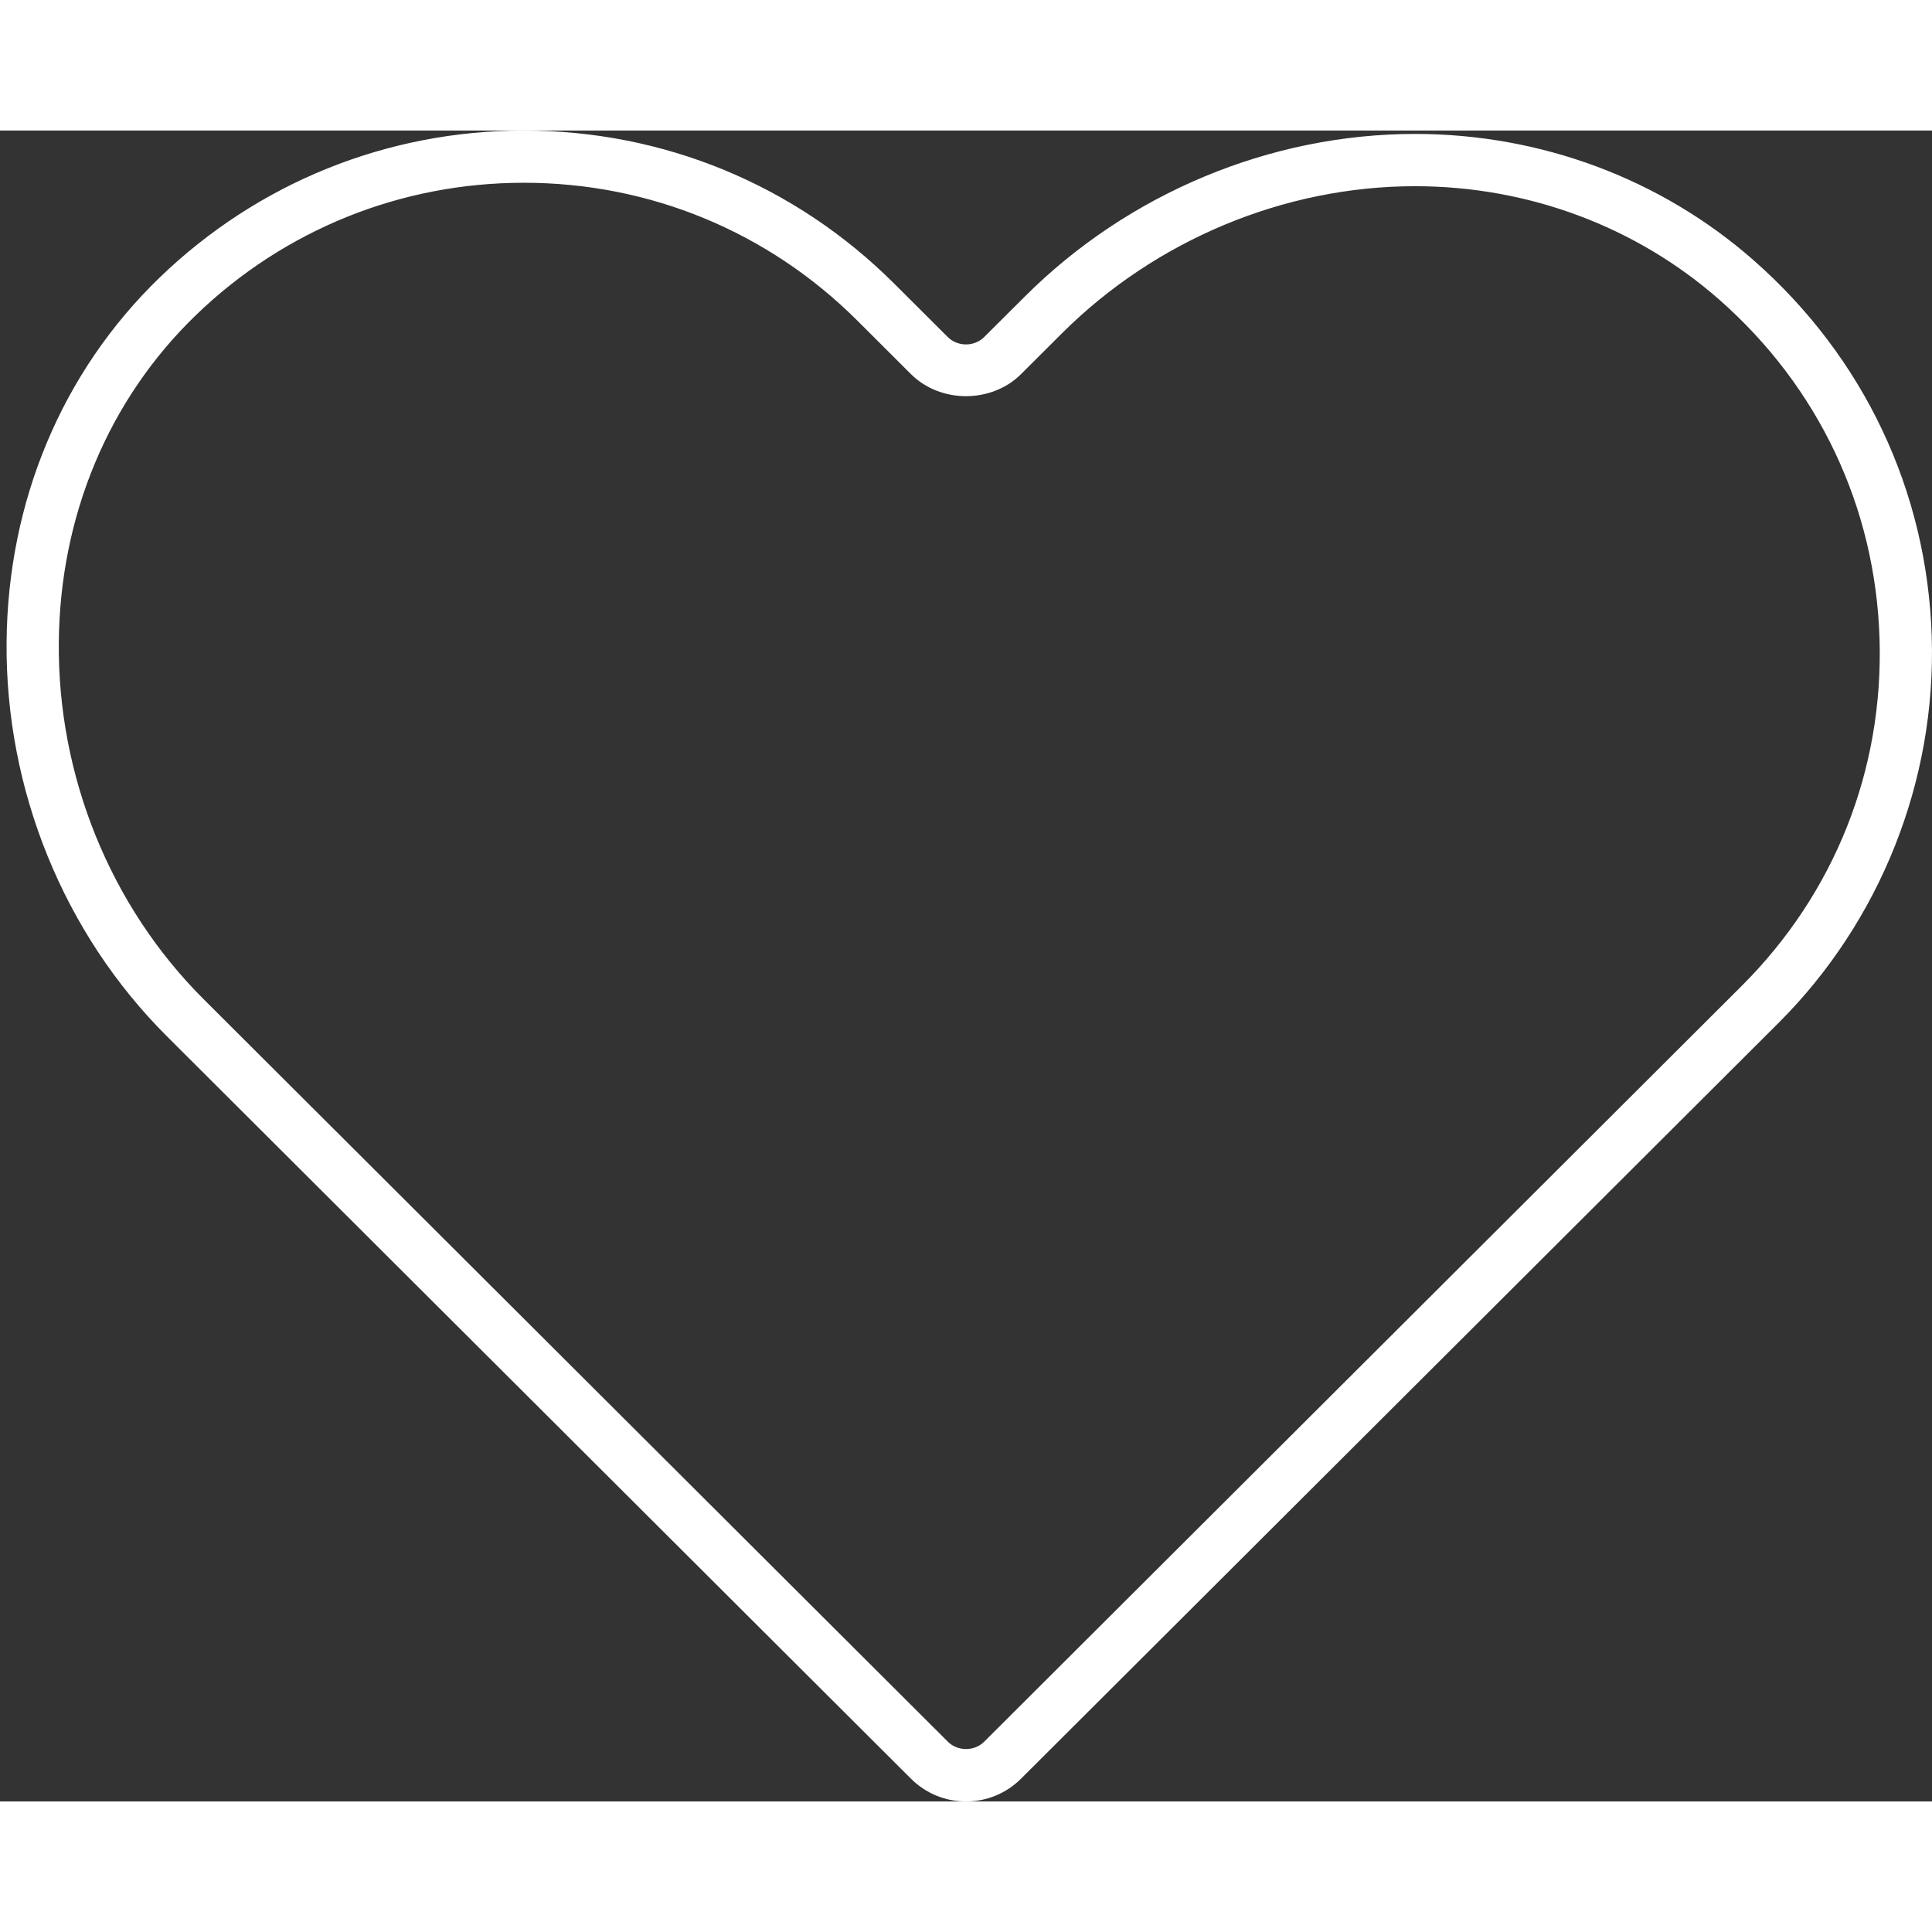 <!DOCTYPE svg PUBLIC "-//W3C//DTD SVG 1.1//EN" "http://www.w3.org/Graphics/SVG/1.1/DTD/svg11.dtd">
<!-- Uploaded to: SVG Repo, www.svgrepo.com, Transformed by: SVG Repo Mixer Tools -->
<svg version="1.1" id="Layer_1" xmlns="http://www.w3.org/2000/svg" xmlns:xlink="http://www.w3.org/1999/xlink" width="800px" height="800px" viewBox="0 0 37 32" enable-background="new 0 0 37 32" xml:space="preserve" fill="#000000">
<rect x="0" y="0" width="37" height="32" fill="#333333" stroke="none"/>
<g id="SVGRepo_bgCarrier" stroke-width="0"/>
<g id="SVGRepo_tracerCarrier" stroke-linecap="round" stroke-linejoin="round"/>
<g id="SVGRepo_iconCarrier"> <g> <path fill="#ffffff" d="M33.582,2.483c-1.776-1.56-4.077-2.418-6.481-2.418c-2.767,0-5.49,1.134-7.472,3.112l-0.781,0.778 c-0.188,0.188-0.508,0.188-0.697,0l-1.027-1.024C15.23,1.041,12.711,0,10.032,0C7.415,0,4.938,1,3.059,2.814 c-1.87,1.805-2.911,4.287-2.933,6.988c-0.023,2.824,1.095,5.573,3.067,7.541l14.252,14.22C17.728,31.845,18.103,32,18.5,32 s0.772-0.155,1.055-0.437L34.061,17.09c1.952-1.948,3.021-4.645,2.934-7.399C36.906,6.897,35.693,4.338,33.582,2.483z M33.355,16.382L18.849,30.855c-0.188,0.188-0.51,0.188-0.697,0L3.899,16.635c-1.784-1.779-2.794-4.267-2.773-6.824 c0.02-2.431,0.953-4.66,2.627-6.277C5.445,1.9,7.675,1,10.032,1c2.413,0,4.681,0.938,6.387,2.64l1.026,1.024 c0.565,0.564,1.545,0.564,2.11,0l0.78-0.778c1.796-1.792,4.263-2.82,6.766-2.82c2.161,0,4.228,0.77,5.821,2.169 c1.902,1.67,2.993,3.974,3.073,6.488C36.075,12.238,35.138,14.603,33.355,16.382z"/> </g> </g>
</svg>
